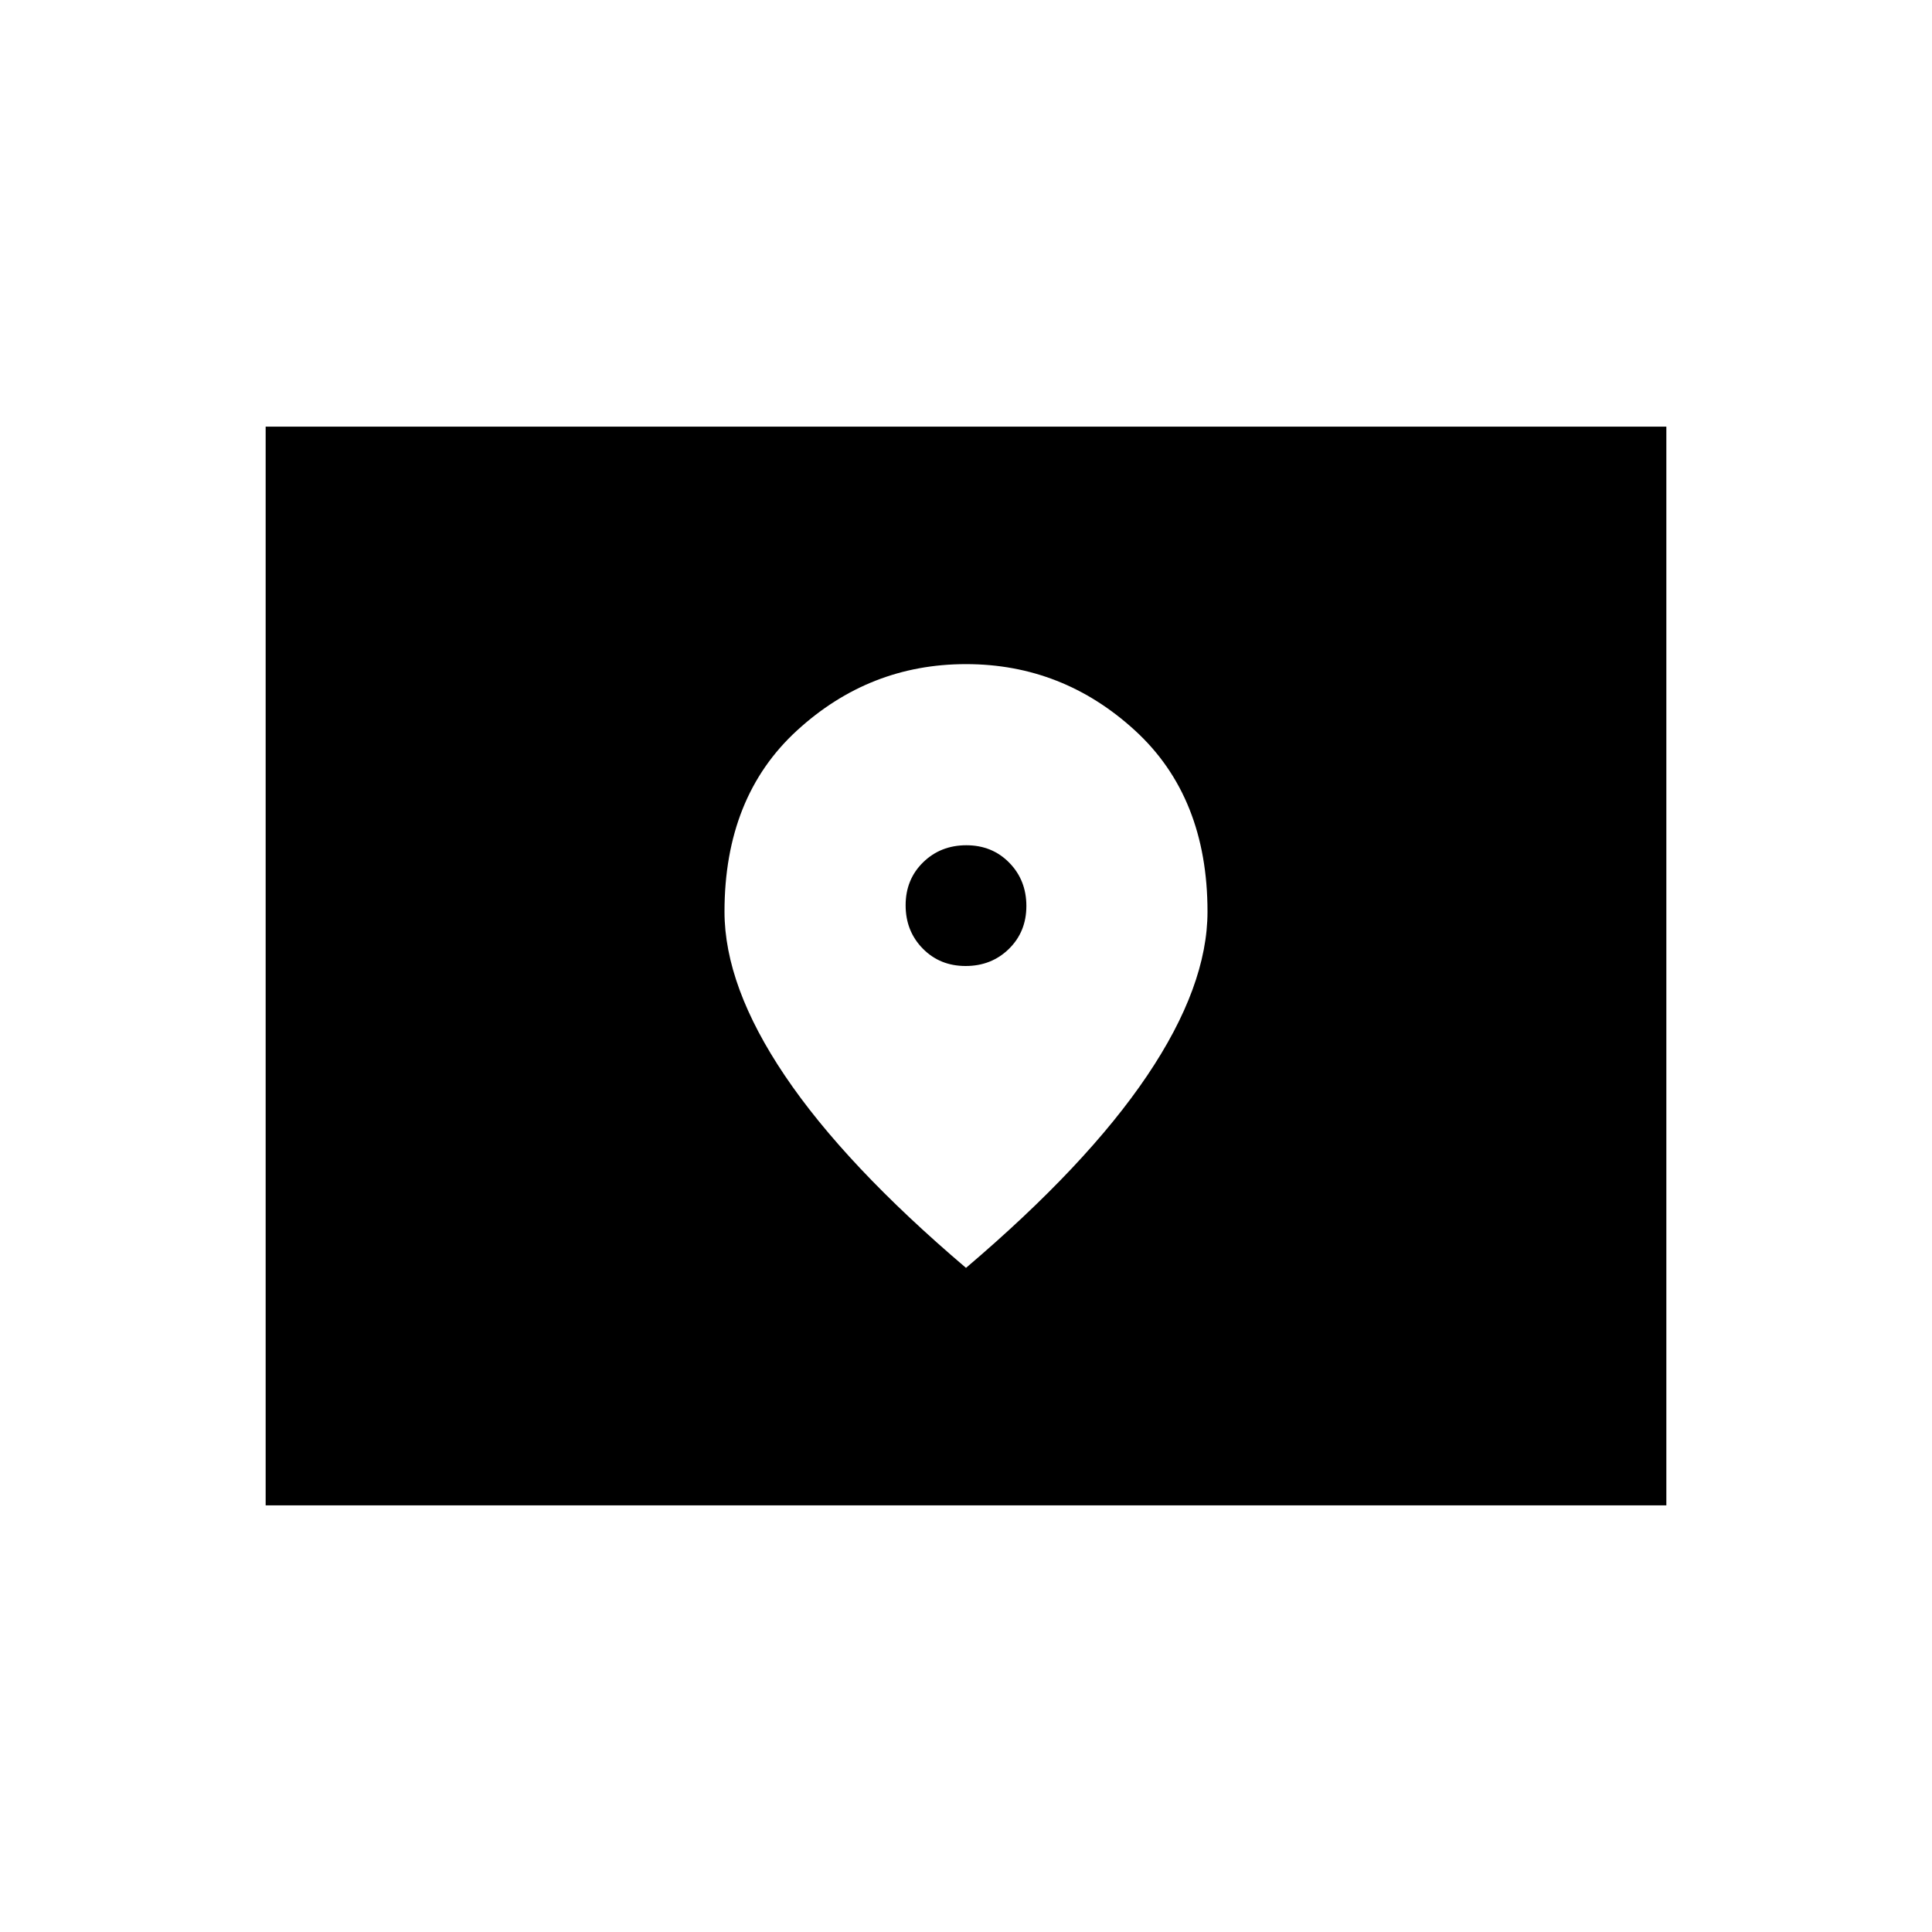 <svg xmlns="http://www.w3.org/2000/svg" height="24" viewBox="0 -960 960 960" width="24"><path d="M132-212v-536h696v536H132Zm347.825-268Q467-480 458.5-488.675q-8.5-8.676-8.5-21.5 0-12.825 8.675-21.325 8.676-8.5 21.5-8.5 12.825 0 21.325 8.675 8.5 8.676 8.5 21.5 0 12.825-8.675 21.325-8.676 8.5-21.5 8.5ZM480-330q60-51 90-95.5t30-81.5q0-57-36-90t-84-33q-48 0-84 33t-36 90q0 37 30 81.5t90 95.5Z"/></svg>